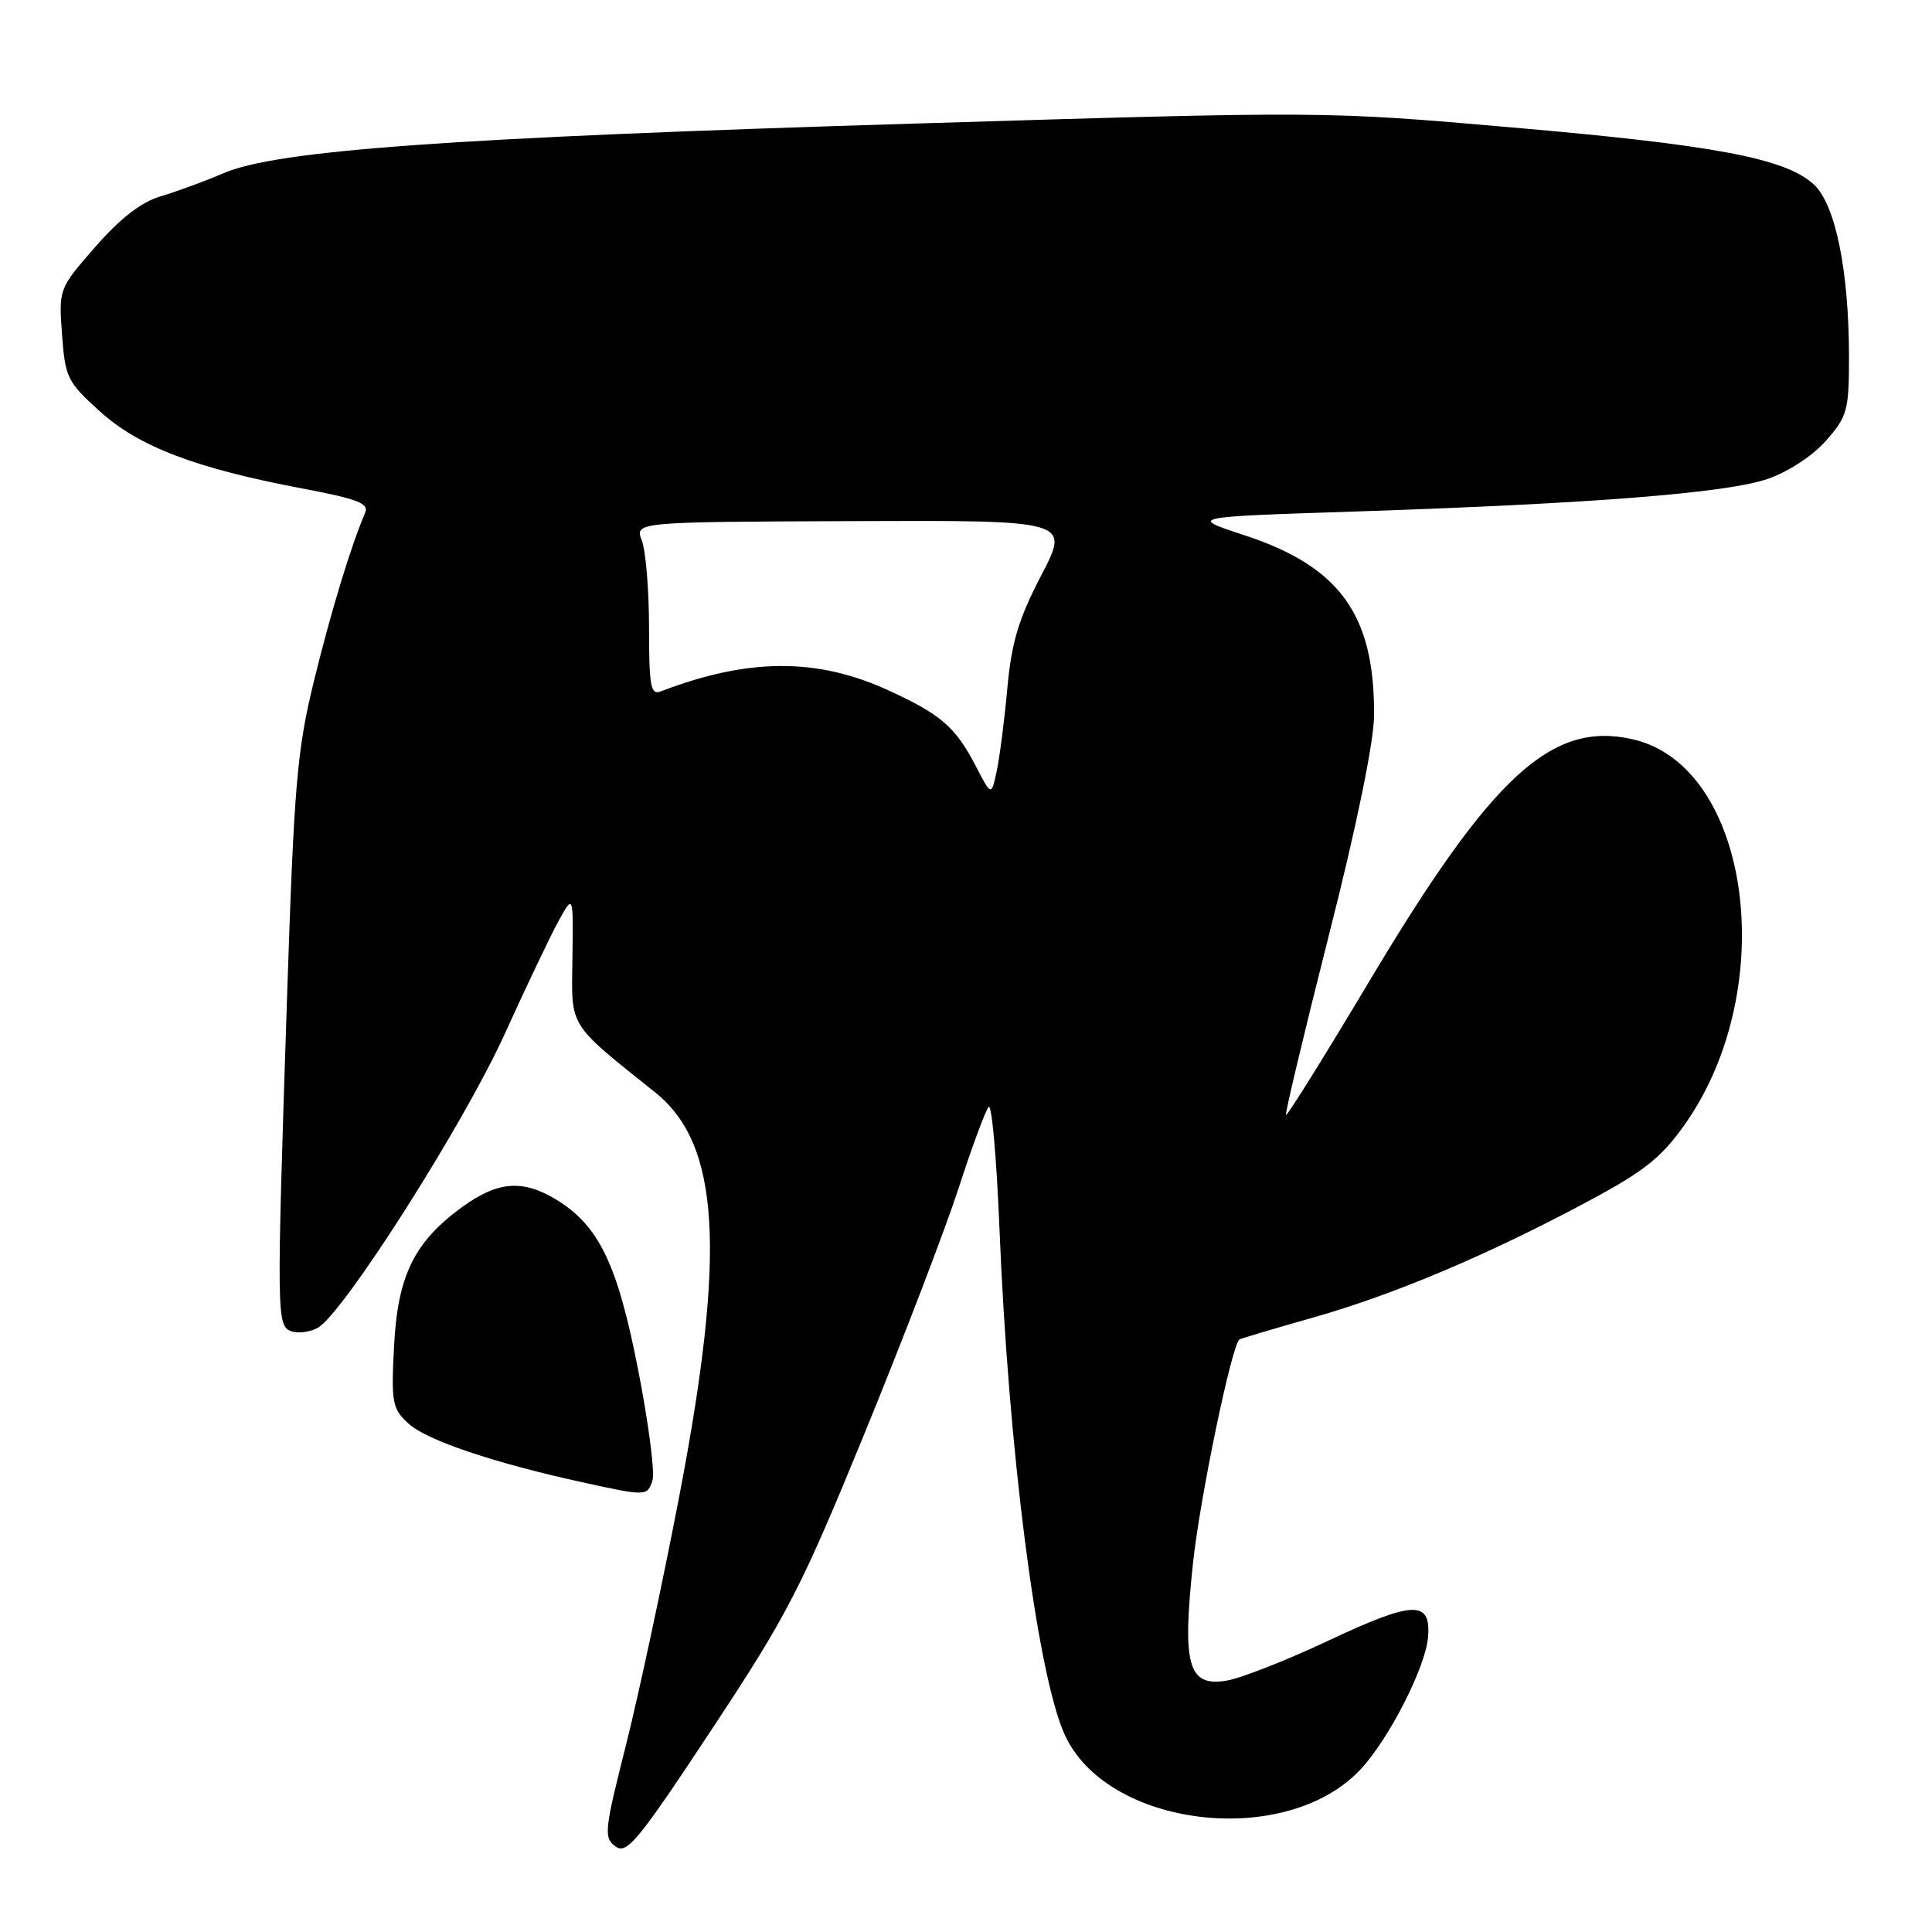 <?xml version="1.0" encoding="UTF-8" standalone="no"?>
<!DOCTYPE svg PUBLIC "-//W3C//DTD SVG 1.1//EN" "http://www.w3.org/Graphics/SVG/1.1/DTD/svg11.dtd" >
<svg xmlns="http://www.w3.org/2000/svg" xmlns:xlink="http://www.w3.org/1999/xlink" version="1.1" viewBox="0 0 256 256">
 <g >
 <path fill="currentColor"
d=" M 114.53 190.00 C 119.60 177.62 125.21 163.00 127.00 157.50 C 128.78 152.00 130.59 147.13 131.00 146.67 C 131.41 146.22 132.05 153.42 132.43 162.67 C 133.60 191.91 137.37 221.39 141.00 229.68 C 146.47 242.19 170.44 245.07 180.33 234.40 C 184.08 230.36 188.90 220.89 189.22 216.95 C 189.63 211.98 187.33 212.07 175.85 217.47 C 170.40 220.04 164.39 222.39 162.49 222.70 C 157.44 223.52 156.63 220.67 158.08 207.11 C 159.01 198.43 163.18 178.33 164.23 177.49 C 164.38 177.37 168.78 176.06 174.00 174.58 C 184.74 171.54 197.28 166.23 210.50 159.14 C 217.91 155.17 220.16 153.37 223.27 148.96 C 235.96 130.92 231.97 101.52 216.35 97.96 C 205.63 95.51 197.76 102.72 181.59 129.77 C 175.60 139.81 170.56 147.90 170.40 147.74 C 170.25 147.58 172.80 136.89 176.07 123.98 C 179.79 109.33 182.04 98.36 182.07 94.80 C 182.16 81.47 177.54 75.07 164.89 70.92 C 157.50 68.50 157.50 68.50 179.50 67.78 C 210.93 66.74 228.79 65.33 234.22 63.46 C 236.96 62.52 240.21 60.38 241.97 58.38 C 244.78 55.18 245.00 54.37 245.00 47.30 C 245.00 35.89 243.21 27.10 240.35 24.45 C 236.62 20.99 227.29 19.22 200.39 16.89 C 175.53 14.72 175.44 14.72 121.00 16.38 C 59.93 18.24 36.72 19.90 29.64 22.94 C 27.11 24.03 23.34 25.41 21.27 26.02 C 18.71 26.78 15.94 28.92 12.64 32.70 C 7.79 38.25 7.78 38.28 8.22 44.32 C 8.63 50.01 8.92 50.61 13.23 54.51 C 18.41 59.19 25.93 62.06 40.13 64.74 C 47.42 66.12 48.93 66.71 48.38 67.96 C 46.54 72.22 43.86 81.00 41.60 90.23 C 39.36 99.39 38.97 103.89 38.04 132.00 C 36.64 174.40 36.65 175.65 38.57 176.39 C 39.44 176.72 41.02 176.53 42.08 175.96 C 45.41 174.17 61.41 149.04 66.88 137.00 C 69.75 130.68 72.97 123.92 74.03 122.00 C 75.97 118.50 75.97 118.50 75.85 126.93 C 75.72 136.33 75.14 135.39 86.85 144.78 C 95.40 151.64 96.24 165.76 90.01 198.24 C 87.82 209.65 84.64 224.48 82.95 231.21 C 80.08 242.56 79.98 243.51 81.55 244.66 C 83.05 245.76 84.52 243.98 94.28 229.20 C 104.36 213.95 106.11 210.55 114.53 190.00 Z  M 86.46 196.13 C 86.79 195.10 85.93 188.50 84.55 181.47 C 81.82 167.50 79.37 162.42 73.71 158.96 C 69.27 156.26 65.98 156.51 61.29 159.90 C 54.88 164.55 52.69 169.01 52.21 178.42 C 51.83 185.90 51.97 186.66 54.15 188.65 C 56.53 190.84 65.50 193.86 77.12 196.40 C 85.68 198.28 85.78 198.27 86.46 196.13 Z  M 129.29 101.50 C 126.60 96.32 124.68 94.66 117.66 91.45 C 108.23 87.13 99.11 87.18 87.54 91.62 C 86.22 92.13 86.00 90.90 86.00 83.17 C 86.00 78.20 85.57 73.01 85.05 71.64 C 84.11 69.16 84.11 69.16 112.94 69.05 C 141.77 68.94 141.77 68.94 137.98 76.22 C 134.97 81.99 134.04 85.09 133.48 91.17 C 133.10 95.39 132.46 100.34 132.07 102.17 C 131.36 105.50 131.36 105.50 129.29 101.50 Z "/>
</g>
</svg>